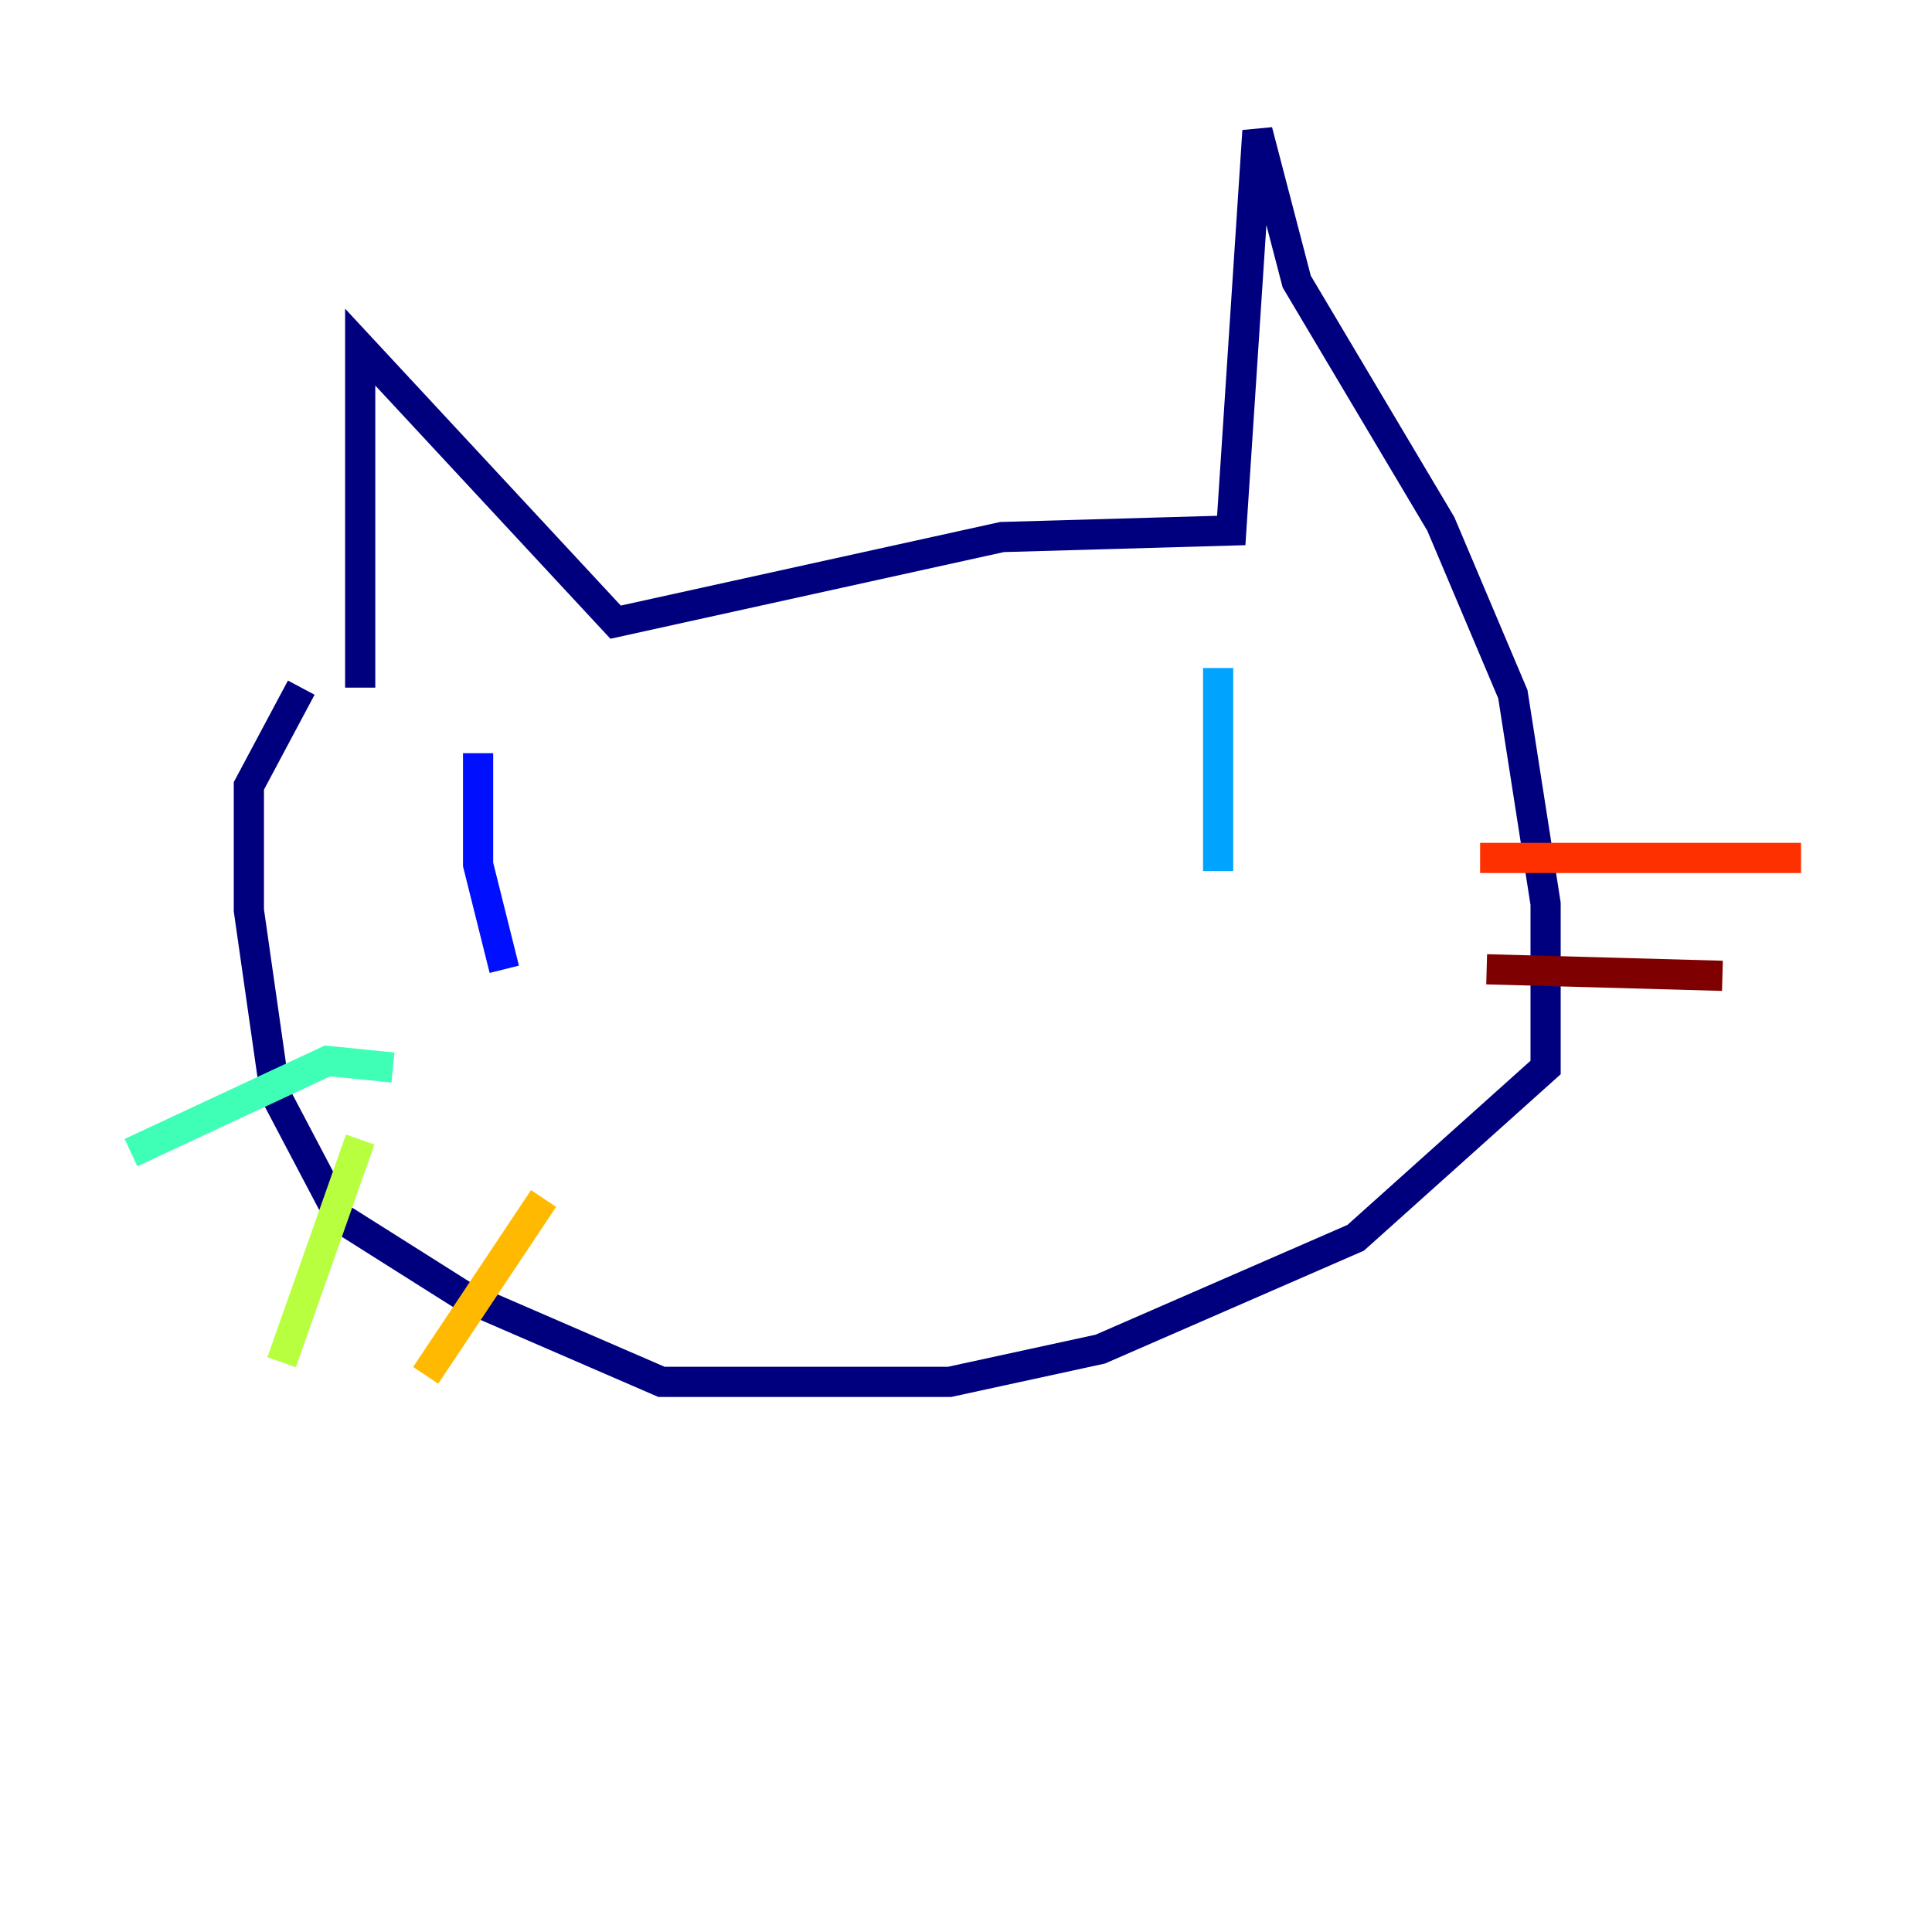 <?xml version="1.0" encoding="utf-8" ?>
<svg baseProfile="tiny" height="128" version="1.2" viewBox="0,0,128,128" width="128" xmlns="http://www.w3.org/2000/svg" xmlns:ev="http://www.w3.org/2001/xml-events" xmlns:xlink="http://www.w3.org/1999/xlink"><defs /><polyline fill="none" points="23.864,45.559 23.864,22.997 40.786,41.22 66.386,35.58 81.573,35.146 83.308,8.678 85.912,18.658 95.458,34.712 100.231,45.993 102.4,59.878 102.4,70.725 89.817,82.007 72.895,89.383 62.915,91.552 43.824,91.552 30.807,85.912 22.563,80.705 18.224,72.461 16.488,60.312 16.488,52.068 19.959,45.559" stroke="#00007f" stroke-width="2" /><polyline fill="none" points="31.675,49.898 31.675,57.275 33.41,64.217" stroke="#0010ff" stroke-width="2" /><polyline fill="none" points="80.705,44.258 80.705,57.709" stroke="#00a4ff" stroke-width="2" /><polyline fill="none" points="26.034,70.725 21.695,70.291 8.678,76.366" stroke="#3fffb7" stroke-width="2" /><polyline fill="none" points="23.864,75.498 18.658,90.251" stroke="#b7ff3f" stroke-width="2" /><polyline fill="none" points="36.014,79.403 28.203,91.119" stroke="#ffb900" stroke-width="2" /><polyline fill="none" points="98.061,56.841 119.322,56.841" stroke="#ff3000" stroke-width="2" /><polyline fill="none" points="98.495,64.217 114.115,64.651" stroke="#7f0000" stroke-width="2" /></svg>